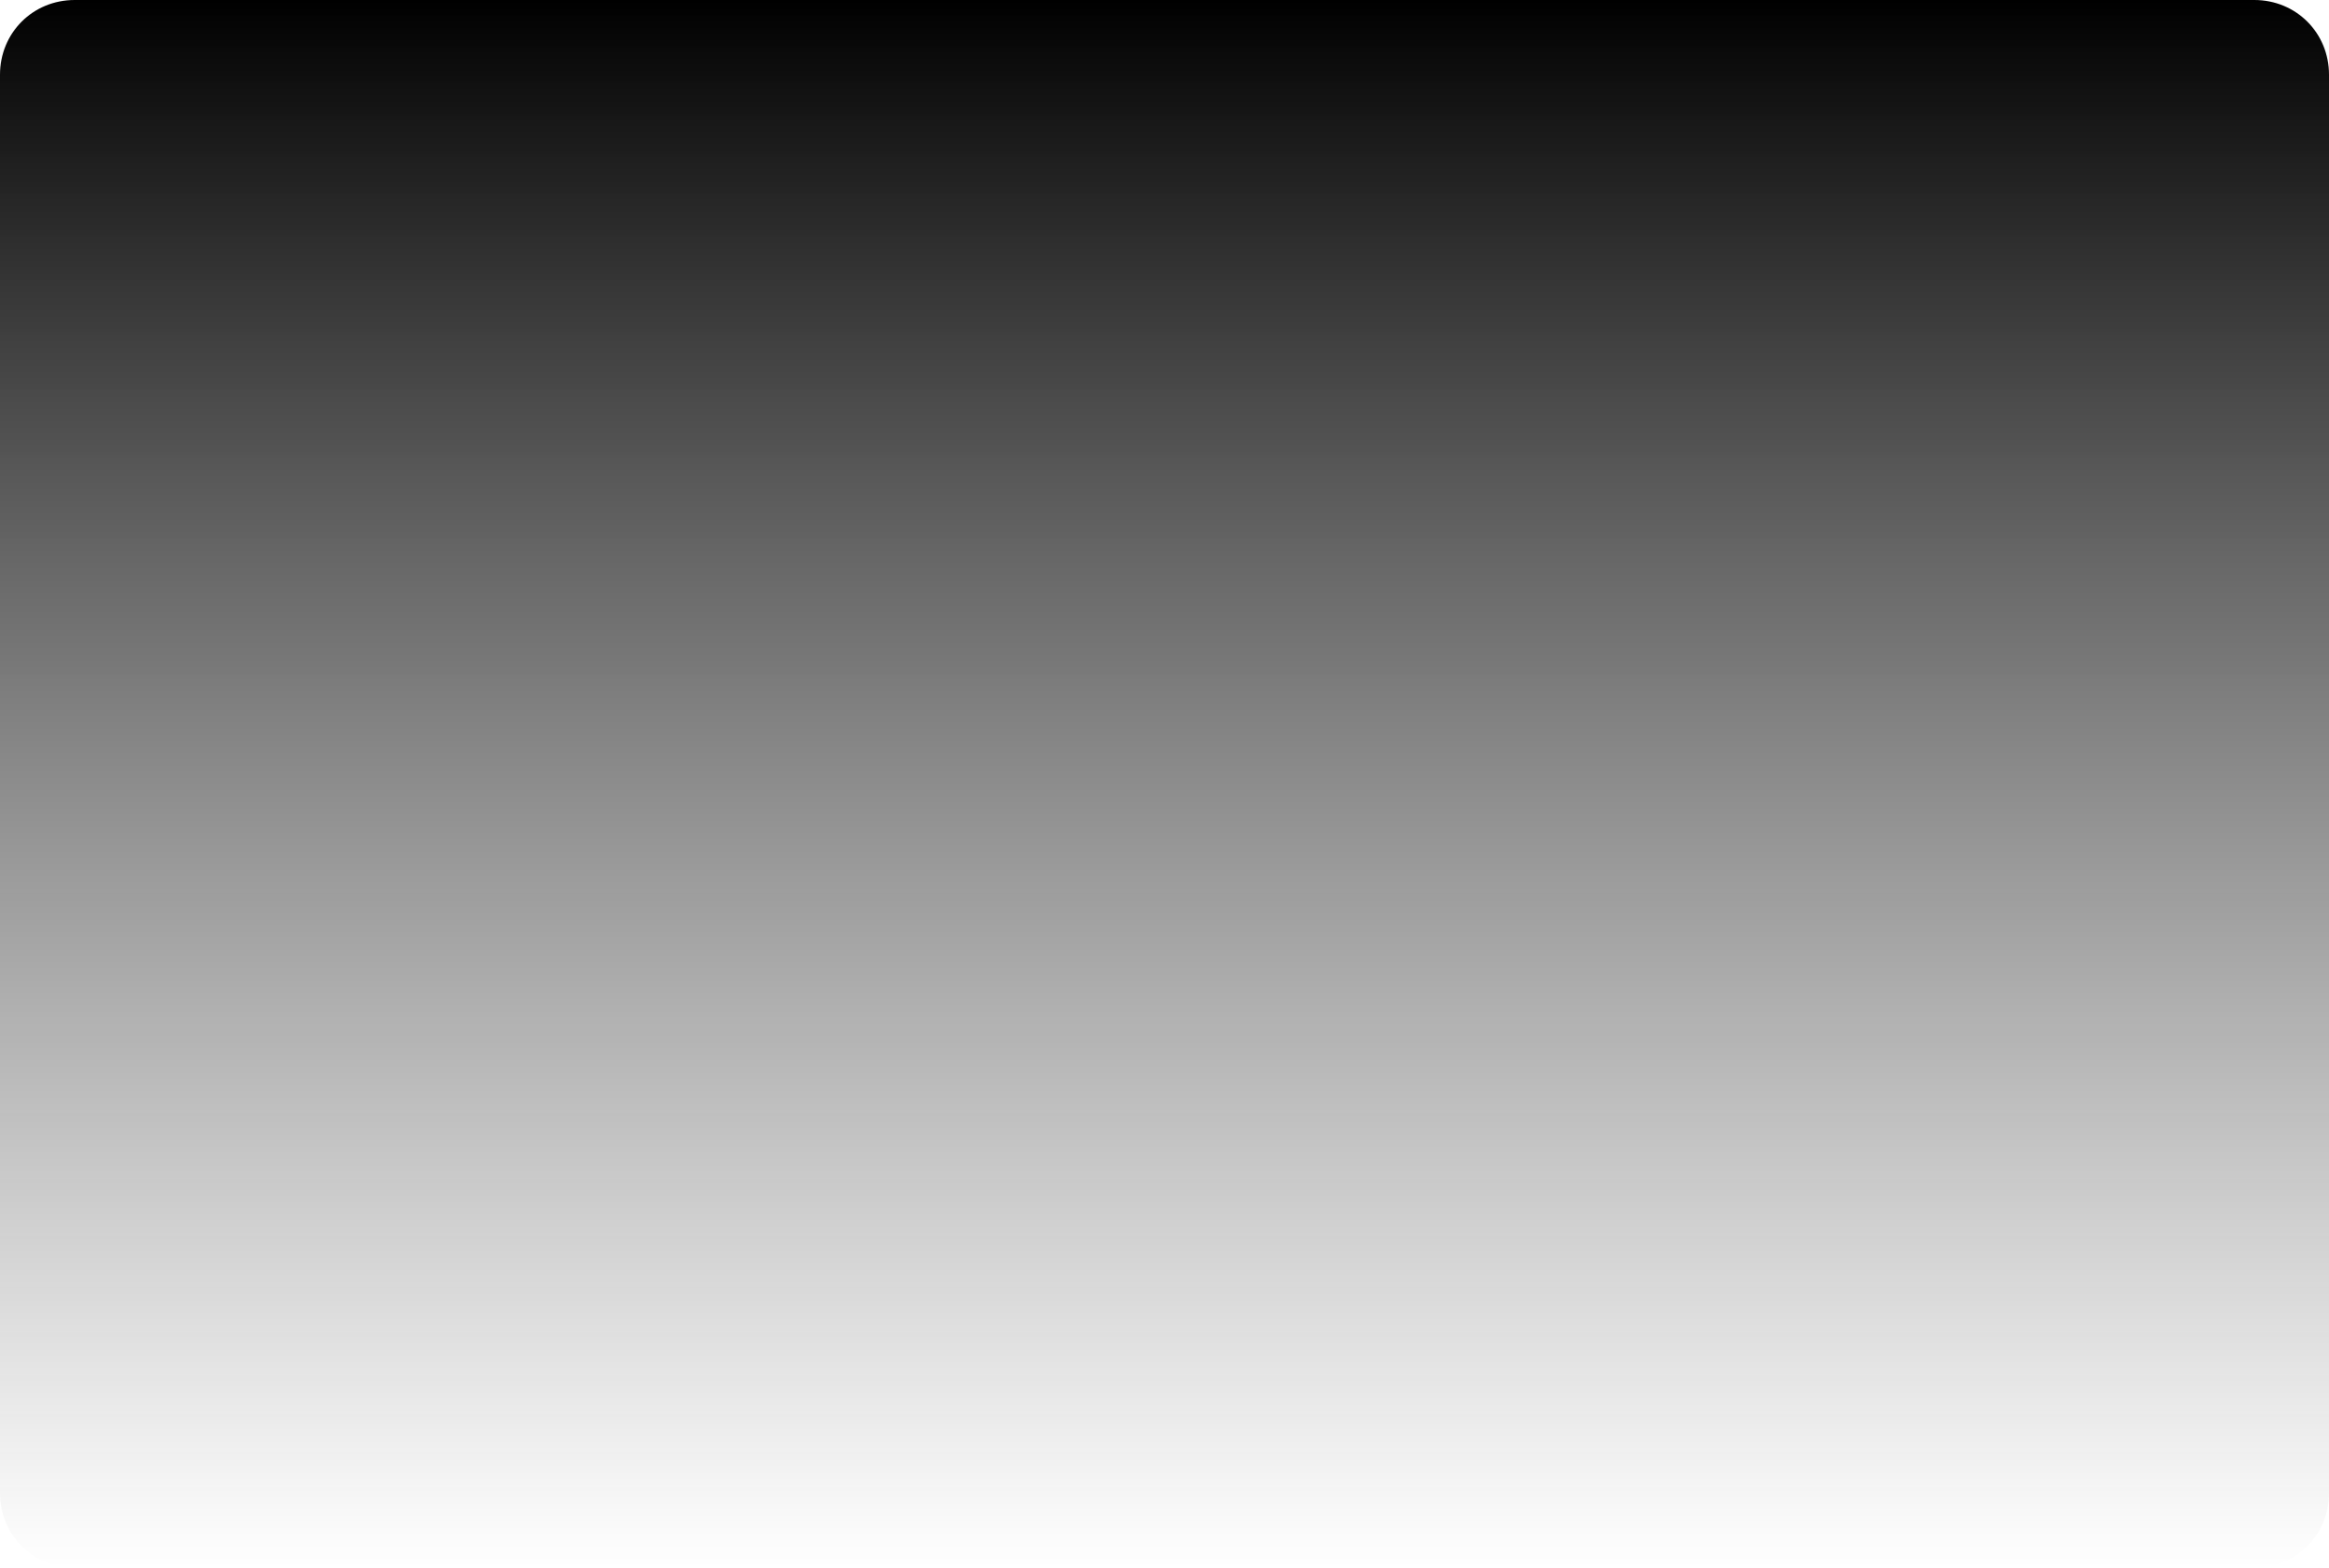﻿<?xml version="1.0" encoding="utf-8"?>
<svg version="1.1" xmlns:xlink="http://www.w3.org/1999/xlink" width="156px" height="105px" xmlns="http://www.w3.org/2000/svg">
  <defs>
    <linearGradient gradientUnits="userSpaceOnUse" x1="78" y1="0" x2="78" y2="105" id="LinearGradient3720">
      <stop id="Stop3721" stop-color="#000000" offset="0" />
      <stop id="Stop3722" stop-color="#333333" stop-opacity="0" offset="1" />
    </linearGradient>
    <pattern id="BGPattern" patternUnits="userSpaceOnUse" alignment="0 0" imageRepeat="None" />
    <mask fill="white" id="Clip3723">
      <path d="M 0 100  L 0 5  C 0 2.2  2.2 0  5 0  L 151 0  C 153.8 0  156 2.2  156 5  L 156 100  C 156 102.8  153.8 105  151 105  L 5 105  C 2.2 105  0 102.8  0 100  Z " fill-rule="evenodd" />
    </mask>
  </defs>
  <g transform="matrix(1 0 0 1 -20 -505 )">
    <path d="M 0 100  L 0 5  C 0 2.2  2.2 0  5 0  L 151 0  C 153.8 0  156 2.2  156 5  L 156 100  C 156 102.8  153.8 105  151 105  L 5 105  C 2.2 105  0 102.8  0 100  Z " fill-rule="nonzero" fill="url(#LinearGradient3720)" stroke="none" transform="matrix(1 0 0 1 20 505 )" class="fill" />
    <path d="M 0 100  L 0 5  C 0 2.2  2.2 0  5 0  L 151 0  C 153.8 0  156 2.2  156 5  L 156 100  C 156 102.8  153.8 105  151 105  L 5 105  C 2.2 105  0 102.8  0 100  Z " stroke-width="0" stroke-dasharray="0" stroke="rgba(121, 121, 121, 1)" fill="none" transform="matrix(1 0 0 1 20 505 )" class="stroke" mask="url(#Clip3723)" />
  </g>
</svg>